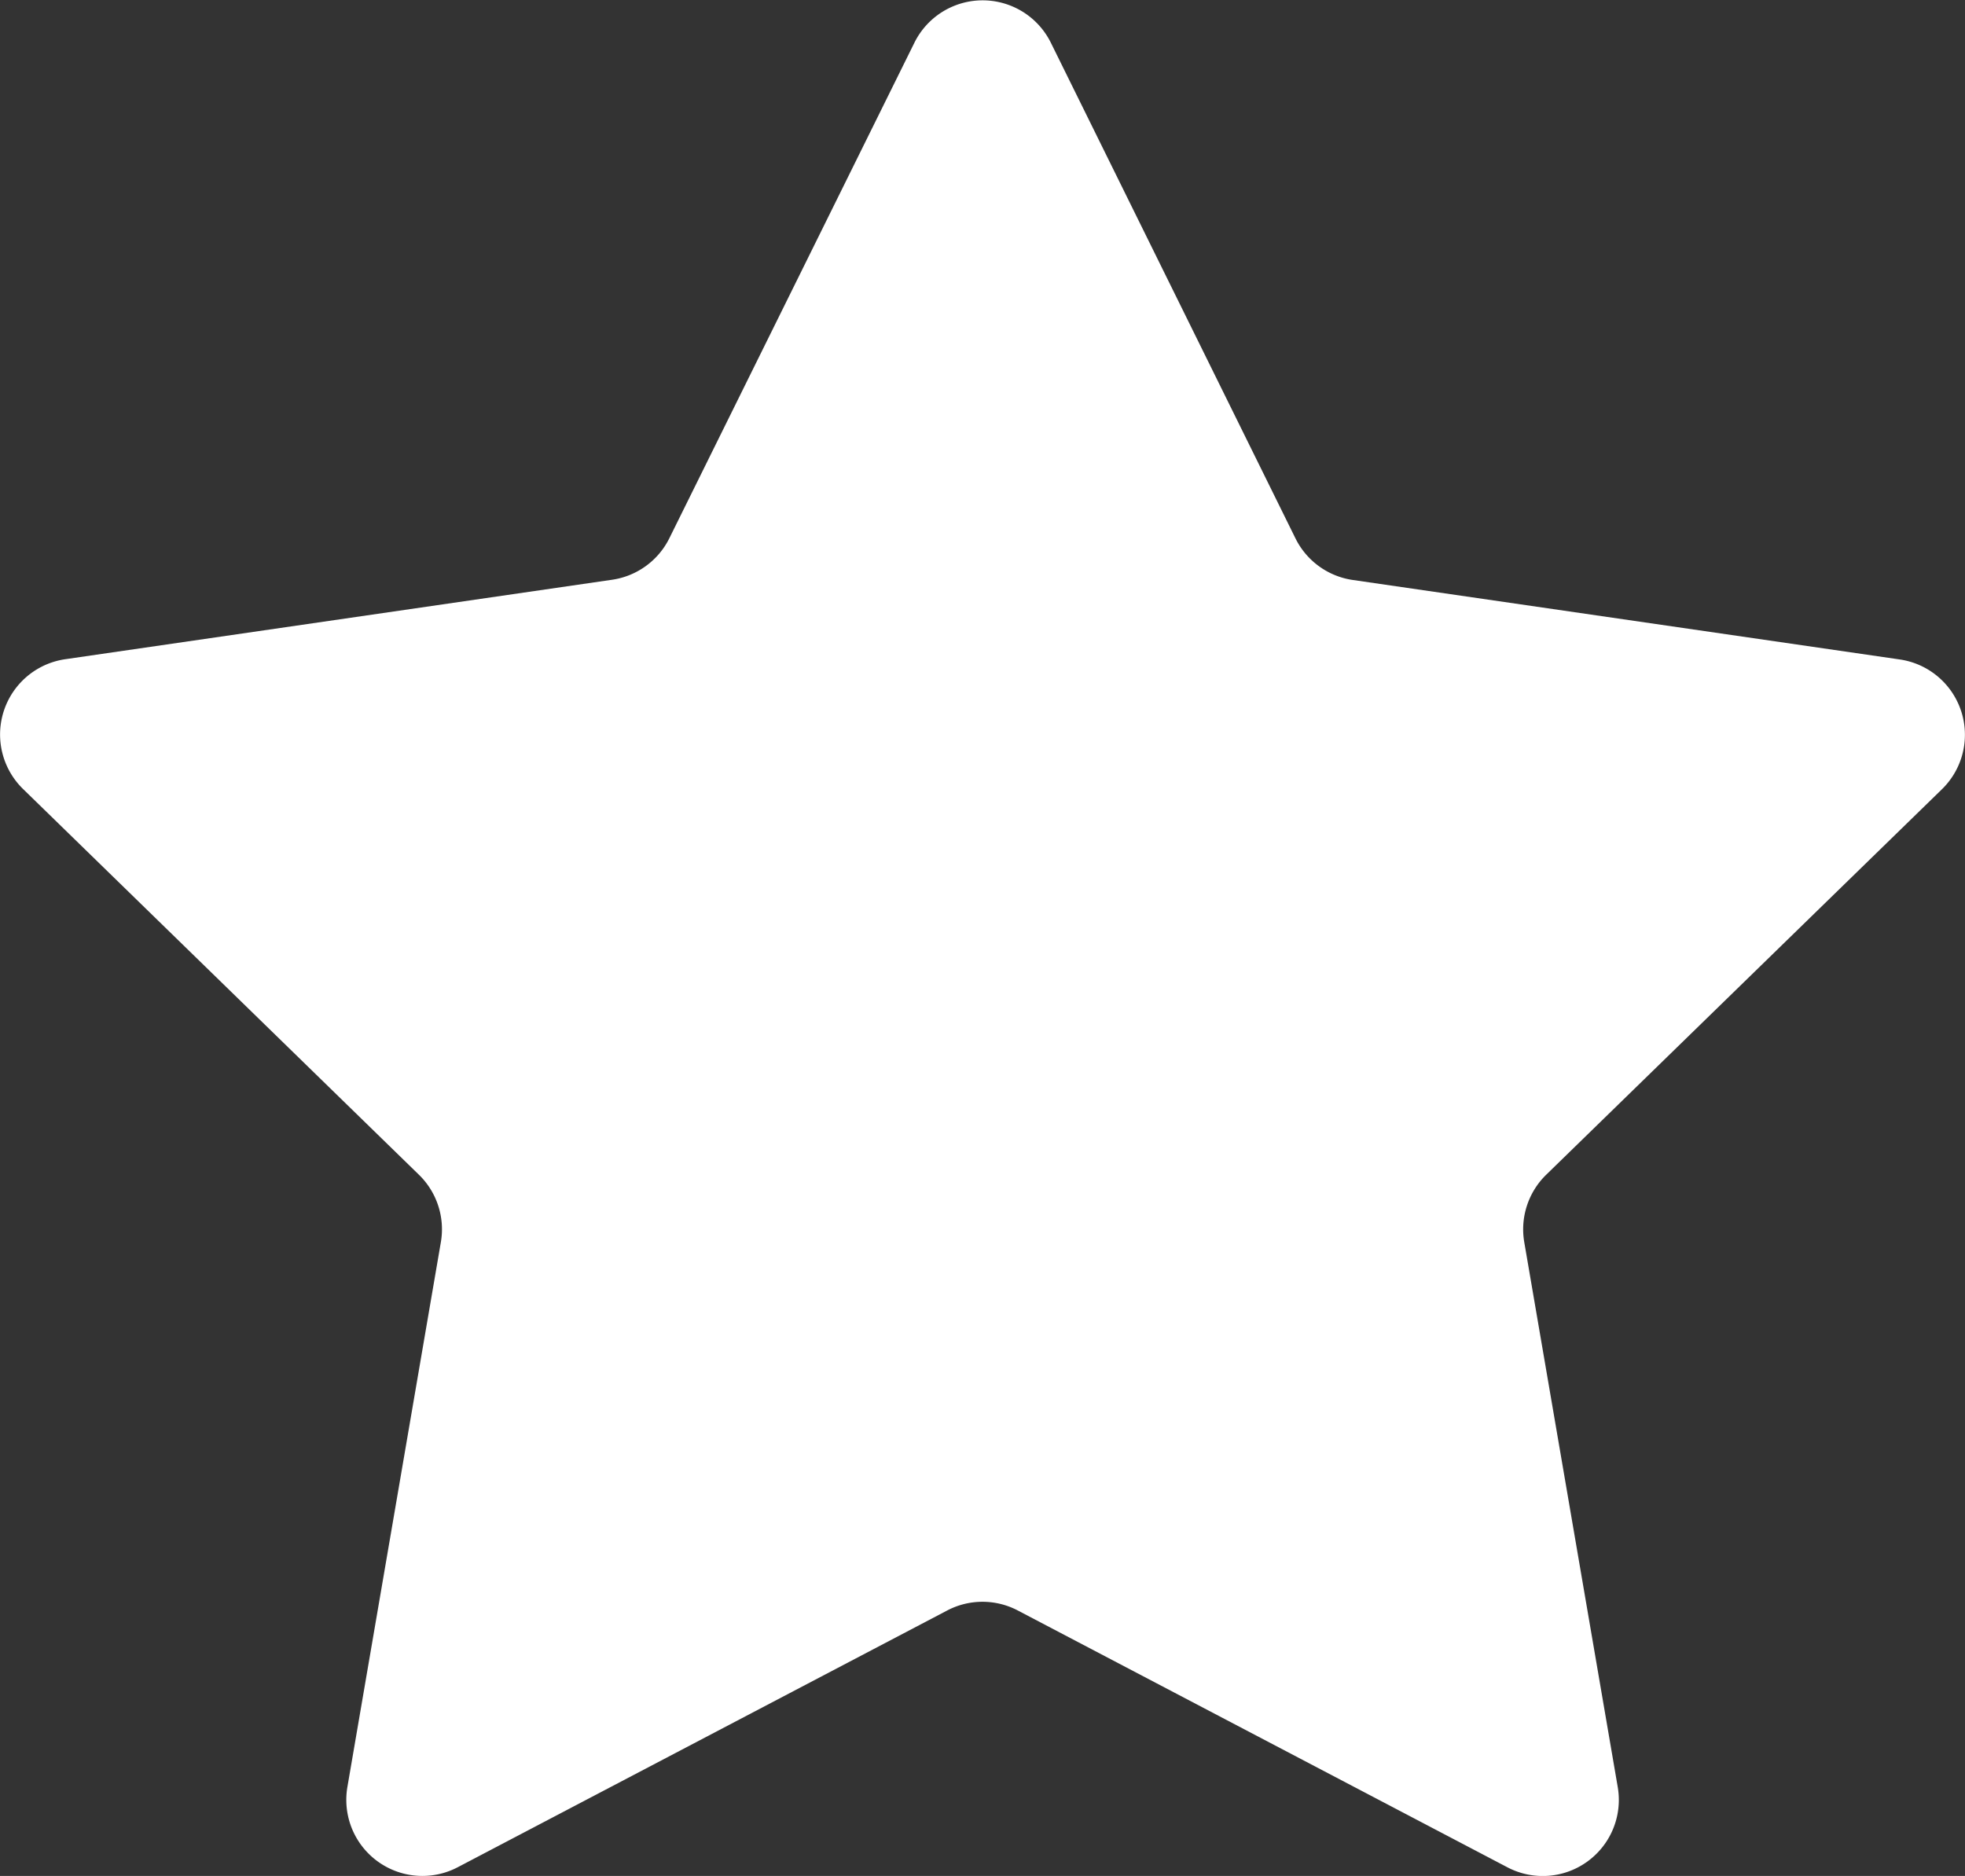 <svg xmlns="http://www.w3.org/2000/svg" width="16.166" height="15.435" viewBox="0 0 16.166 15.435"><rect x="0" y="0" width="16.166" height="15.435" fill="#333333" stroke="none"/><defs><style>.a{fill:#fff;}</style></defs><g transform="translate(0 0)"><path class="a" d="M7.523,1.4a.626.626,0,0,1,1.122,0l2.013,4.079a.626.626,0,0,0,.472.342l4.5.654a.626.626,0,0,1,.347,1.067L12.72,10.715a.627.627,0,0,0-.18.554l.769,4.483a.626.626,0,0,1-.909.66L8.374,14.3a.625.625,0,0,0-.582,0L3.766,16.412a.626.626,0,0,1-.908-.66l.769-4.483a.626.626,0,0,0-.18-.554L.189,7.54A.626.626,0,0,1,.536,6.473l4.5-.654a.626.626,0,0,0,.471-.342Z" transform="translate(0 -1.049)"/></g></svg>